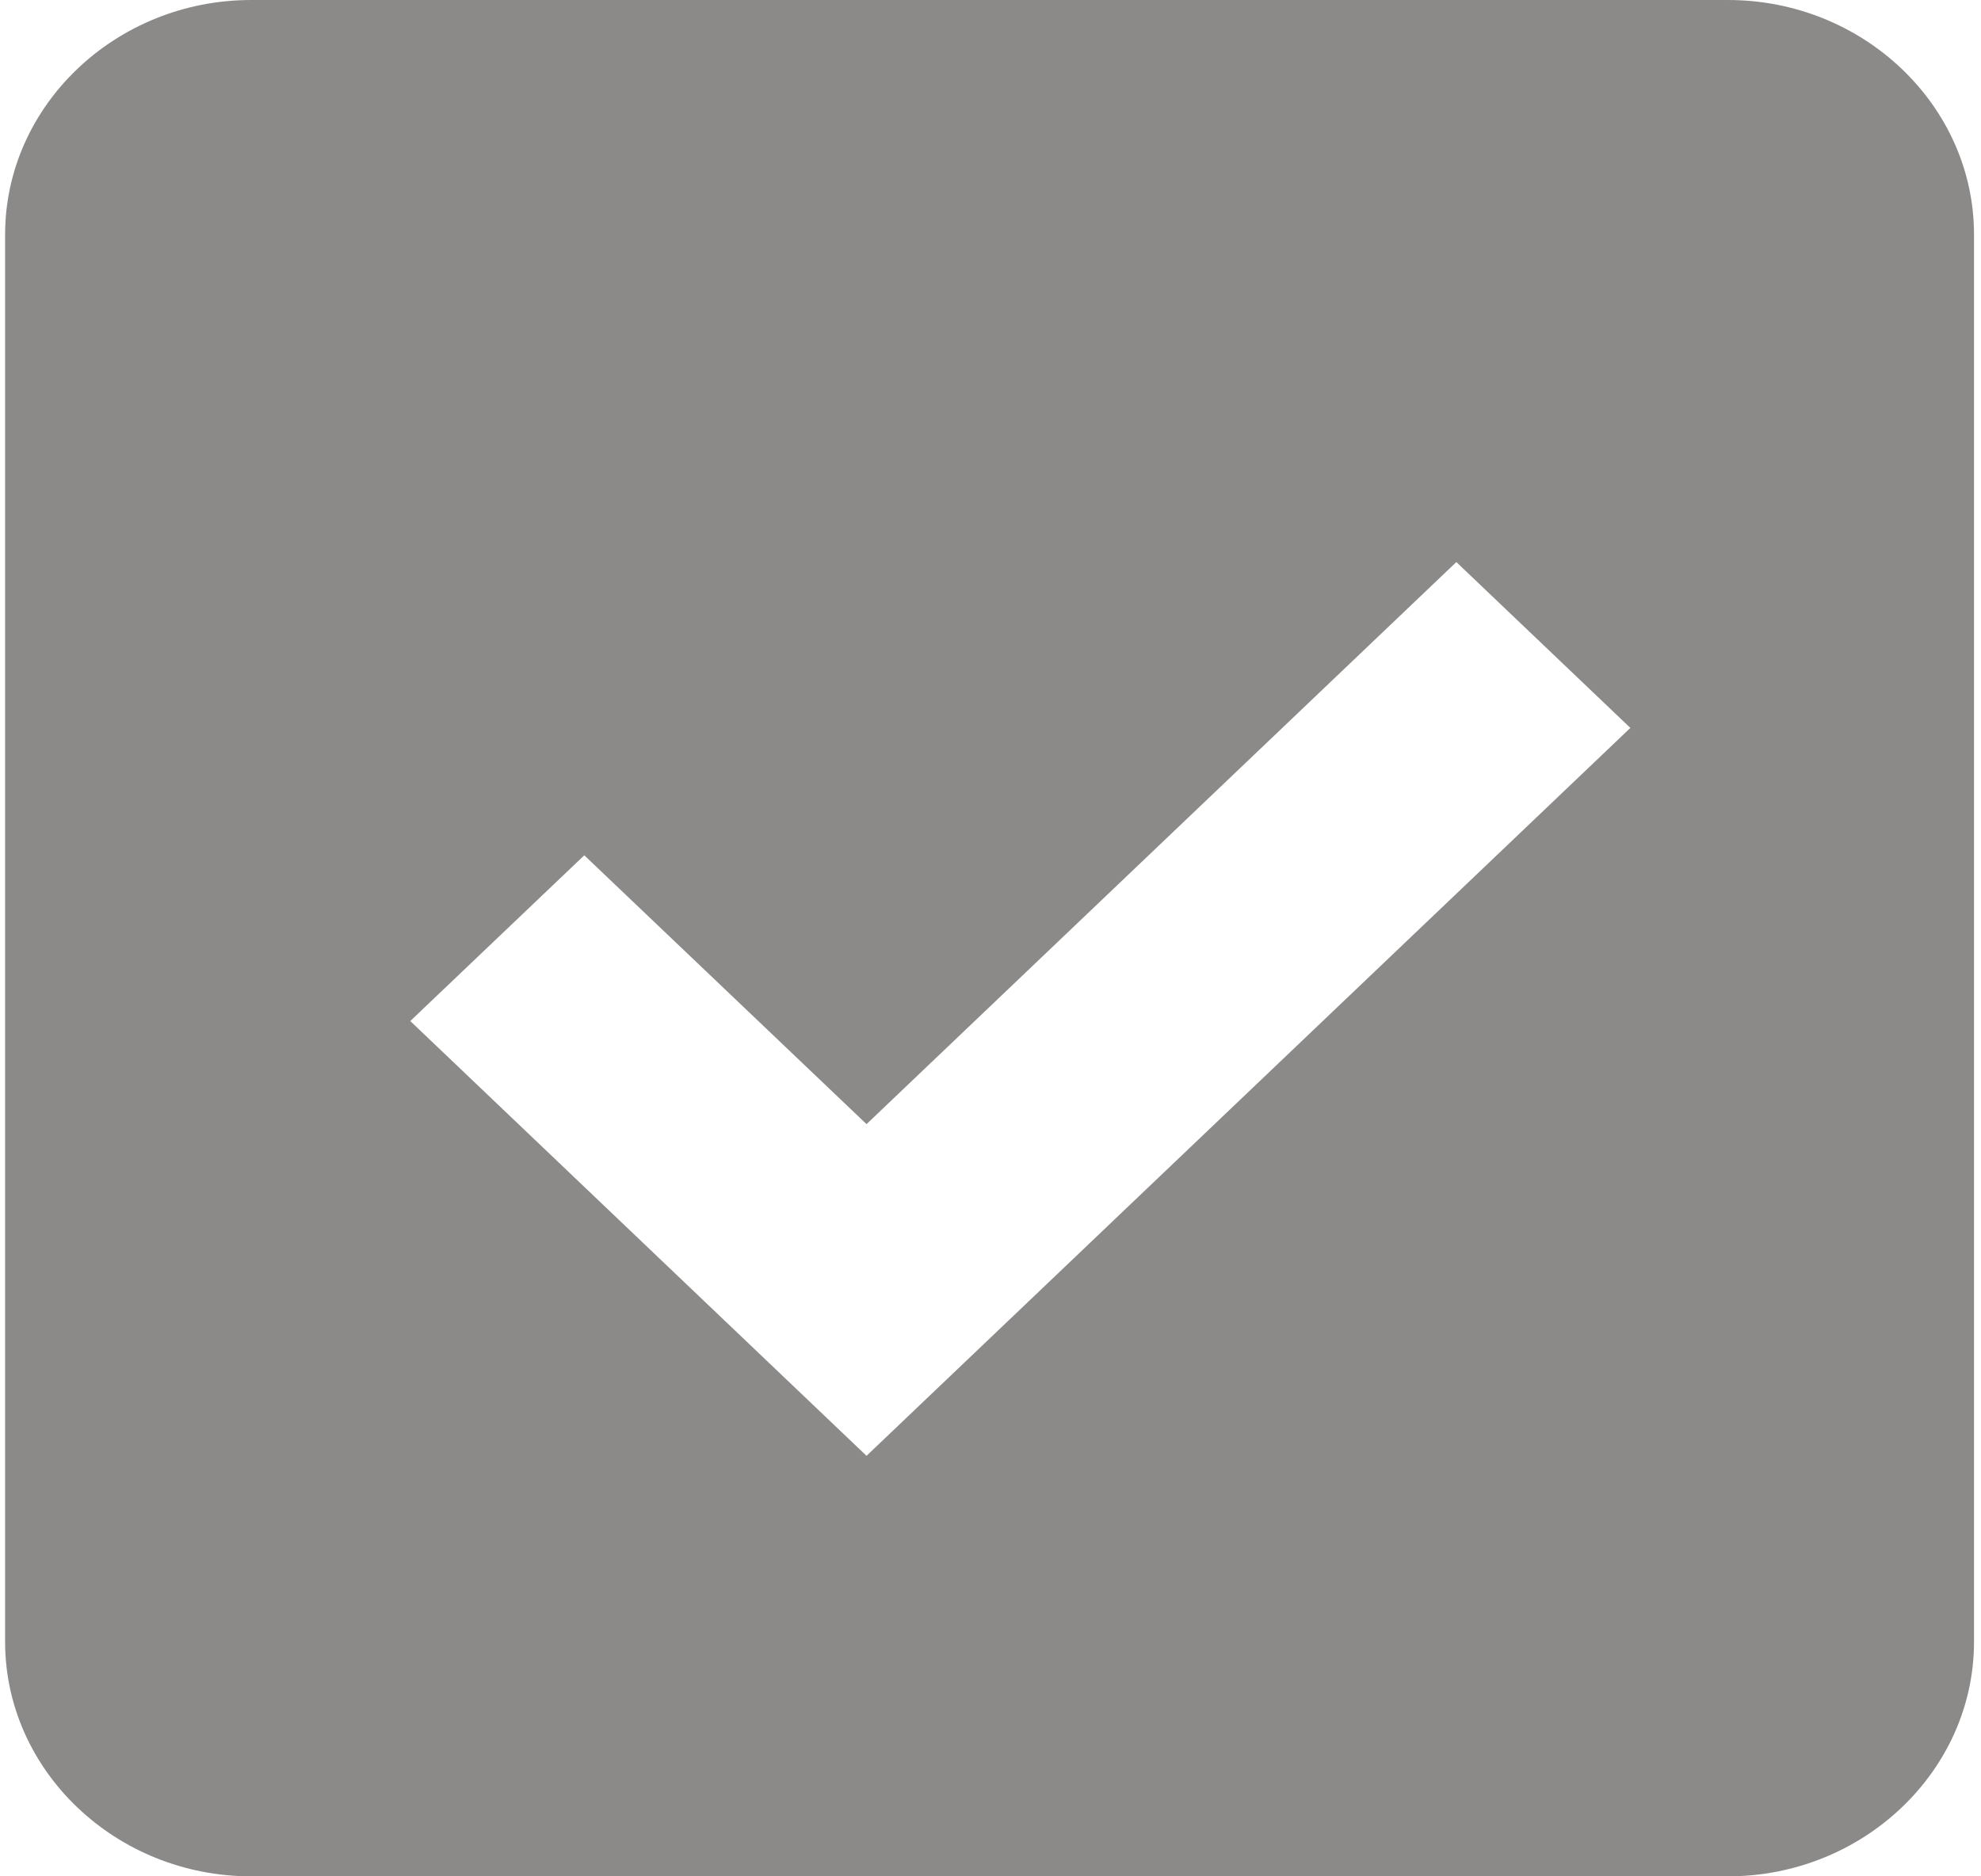 <svg width="19" height="18" viewBox="0 0 19 18" fill="none" xmlns="http://www.w3.org/2000/svg">
<path d="M16.573 0H2.409C1.111 0 0.049 1.012 0.049 2.25V15.75C0.049 16.988 1.111 18 2.409 18H16.573C17.871 18 18.933 16.988 18.933 15.75V2.25C18.933 1.012 17.871 0 16.573 0ZM8.311 13.966L3.935 9.795L5.604 8.205L8.311 10.784L13.968 5.392L15.637 6.983L8.311 13.966Z" fill="#8C8989"/>
</svg>

